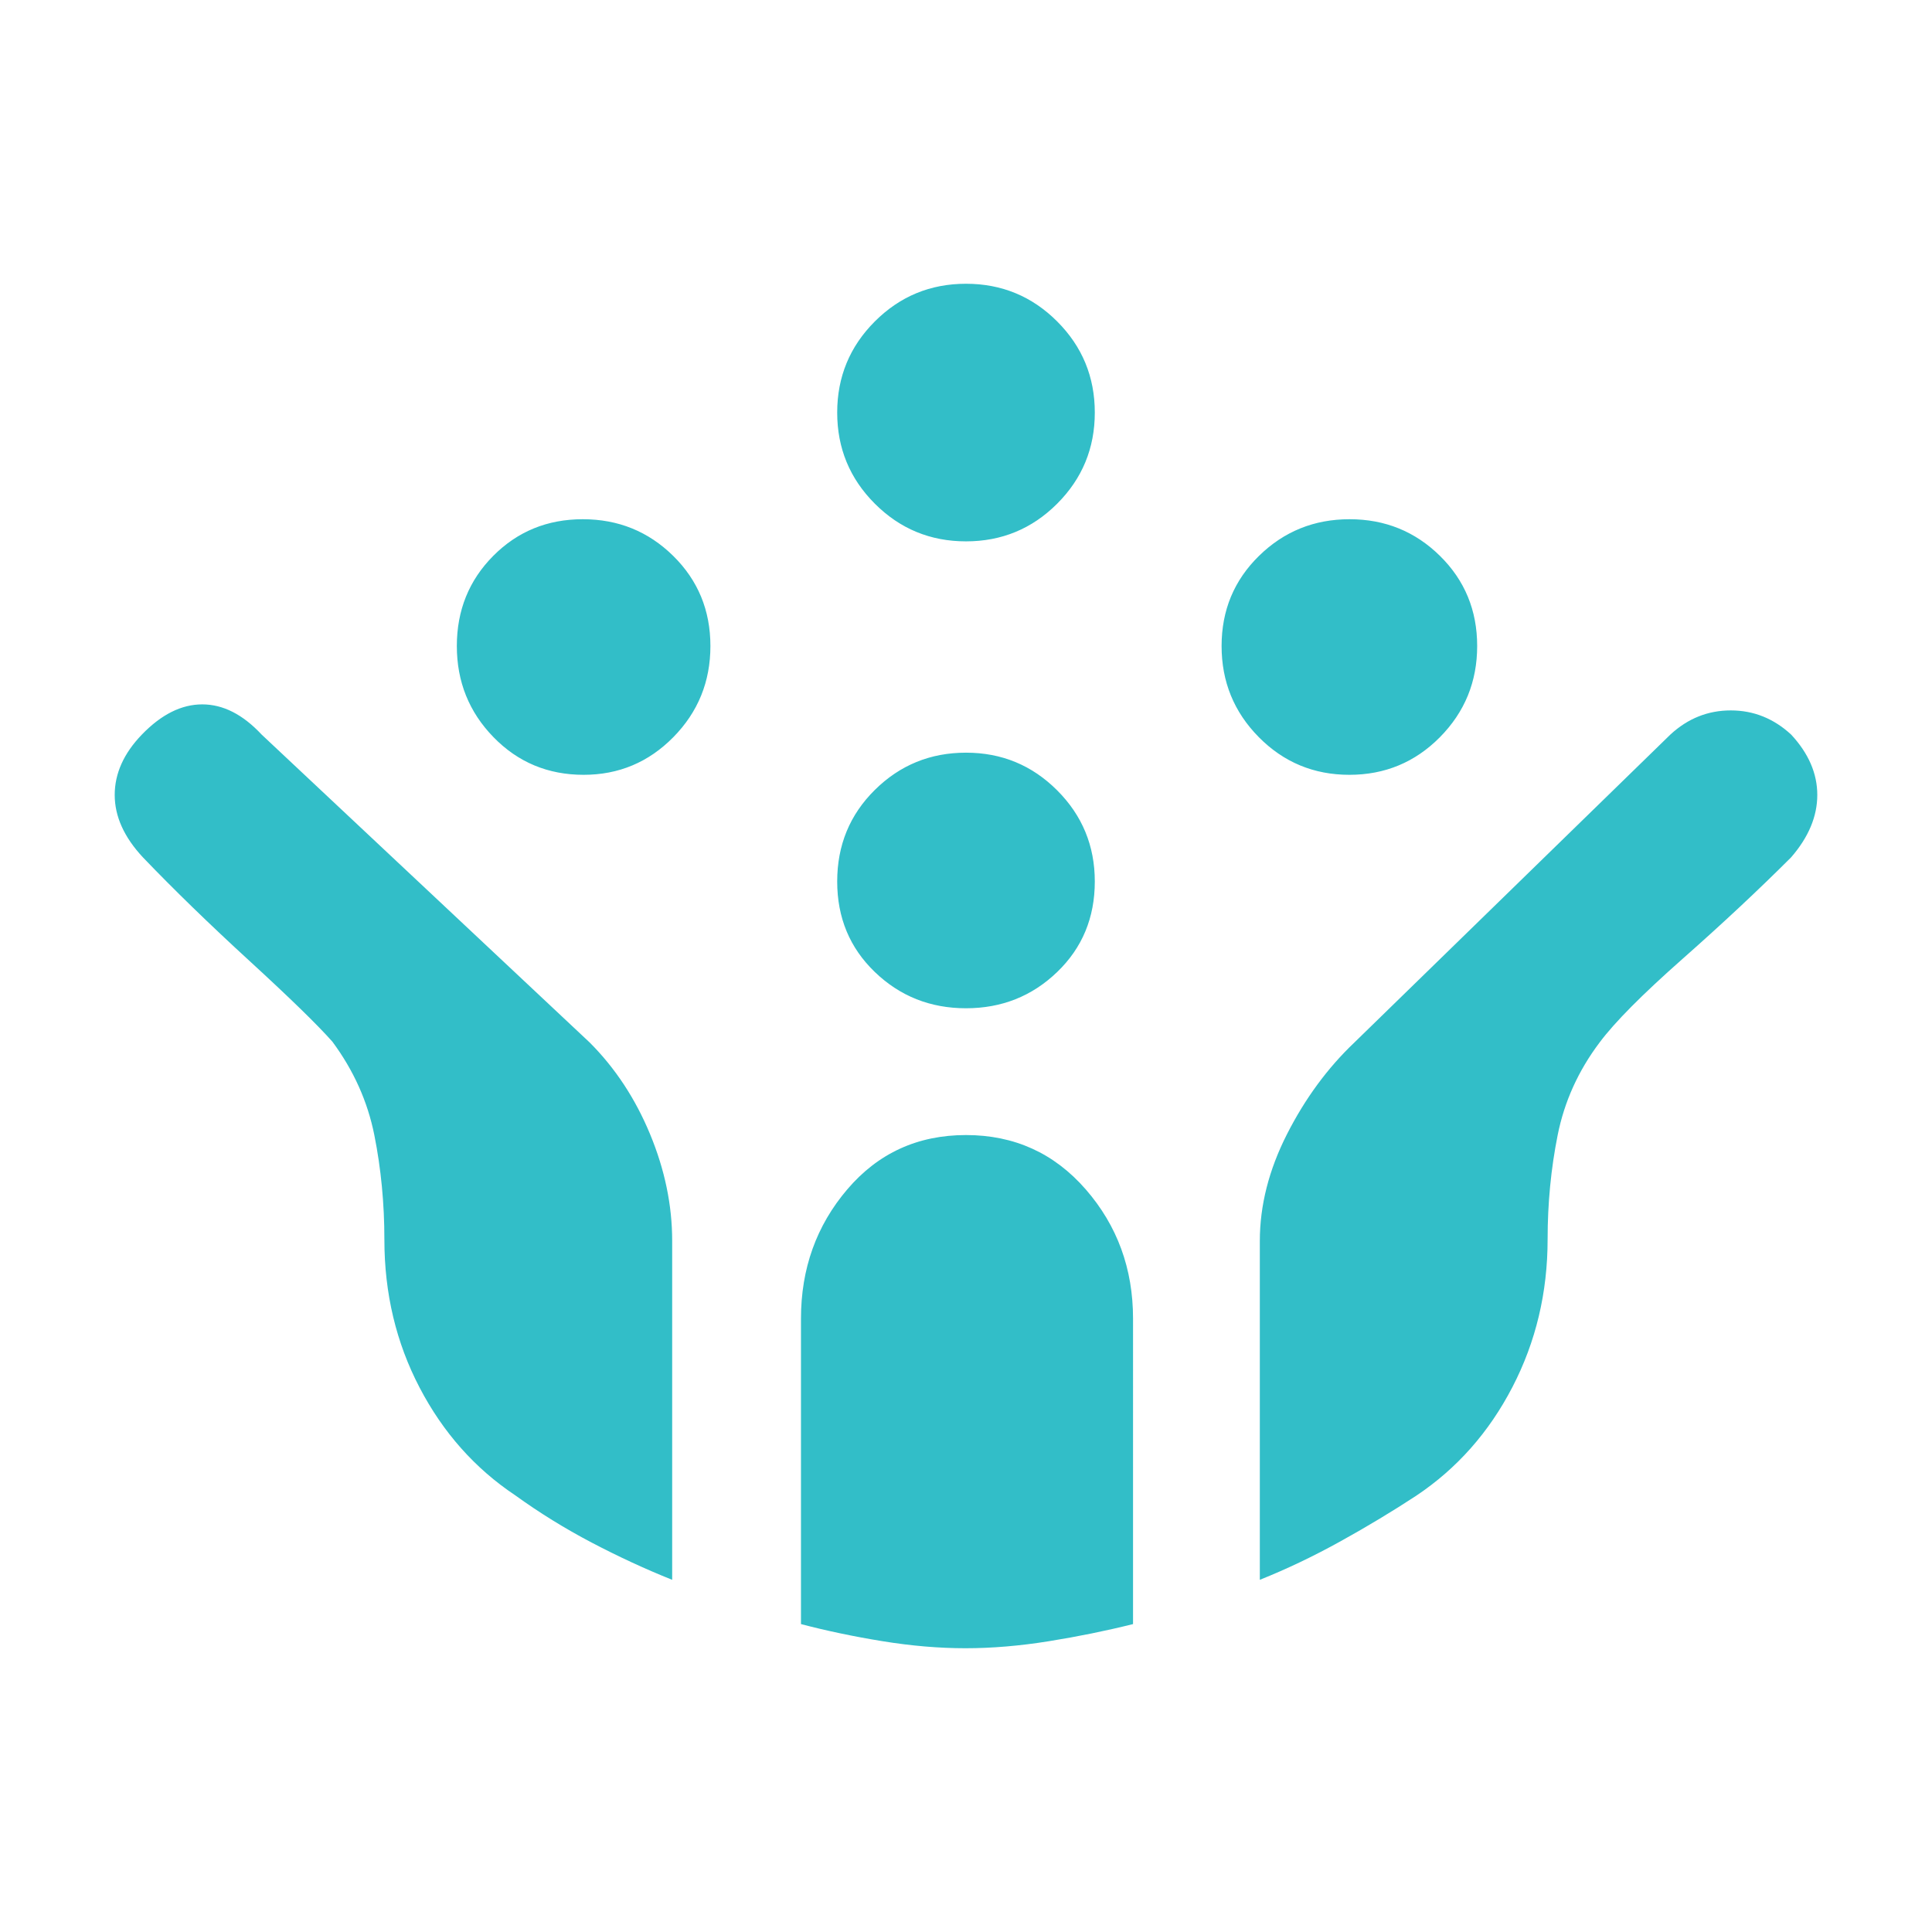 <svg xmlns="http://www.w3.org/2000/svg" height="48" viewBox="0 -960 960 960" width="48"><path fill="rgb(50, 190, 200)" d="M670.5-575q-26.5 0-45-18.71T607-639q0-26.58 18.59-44.79t45-18.21q26.41 0 44.91 18.21Q734-665.58 734-639t-18.5 45.29Q697-575 670.5-575ZM290-575q-26.58 0-44.79-18.71T227-639q0-26.58 18.09-44.79t44.5-18.21q26.41 0 44.91 18.21Q353-665.58 353-639t-18.42 45.29Q316.17-575 290-575Zm190 116q-26.58 0-45.29-18T416-522q0-27 18.71-45.5T480-586q26.58 0 45.29 18.71T544-522q0 27-18.71 45T480-459Zm0-232q-26.58 0-45.29-18.71T416-755q0-26.58 18.71-45.29T480-819q26.58 0 45.29 18.71T544-755q0 26.58-18.71 45.29T480-691Zm-.25 550q-19.75 0-41.25-3.5T398-153v-151.79Q398-342 421-369q23-27 59-27t59.5 27q23.5 27 23.5 64.21V-153q-20 5-41.75 8.5-21.74 3.5-41.5 3.5ZM334-175q-20-8-40-18.5T256-217q-30-20-47.5-53.5T191-344q0-27-5-52t-20.83-46.39Q154-455 124-482.5T71-534q-14-15-14-31t13.5-30q14.5-15 30-15t29.5 15l163 153q19 19 30 45.52 11 26.52 11 53.02V-175Zm292 0v-168.35q0-26.53 13.5-53.09Q653-423 673-442l157-153q13-12 30-12t30 12q13 14 13 30t-13 31q-24 24-54 50.5T794.83-442Q779-421 774-396q-5 25-5 51.8 0 39.71-17.5 73.46Q734-237 703.71-216.78q-17.61 11.56-37.66 22.67Q646-183 626-175Z"/></svg>